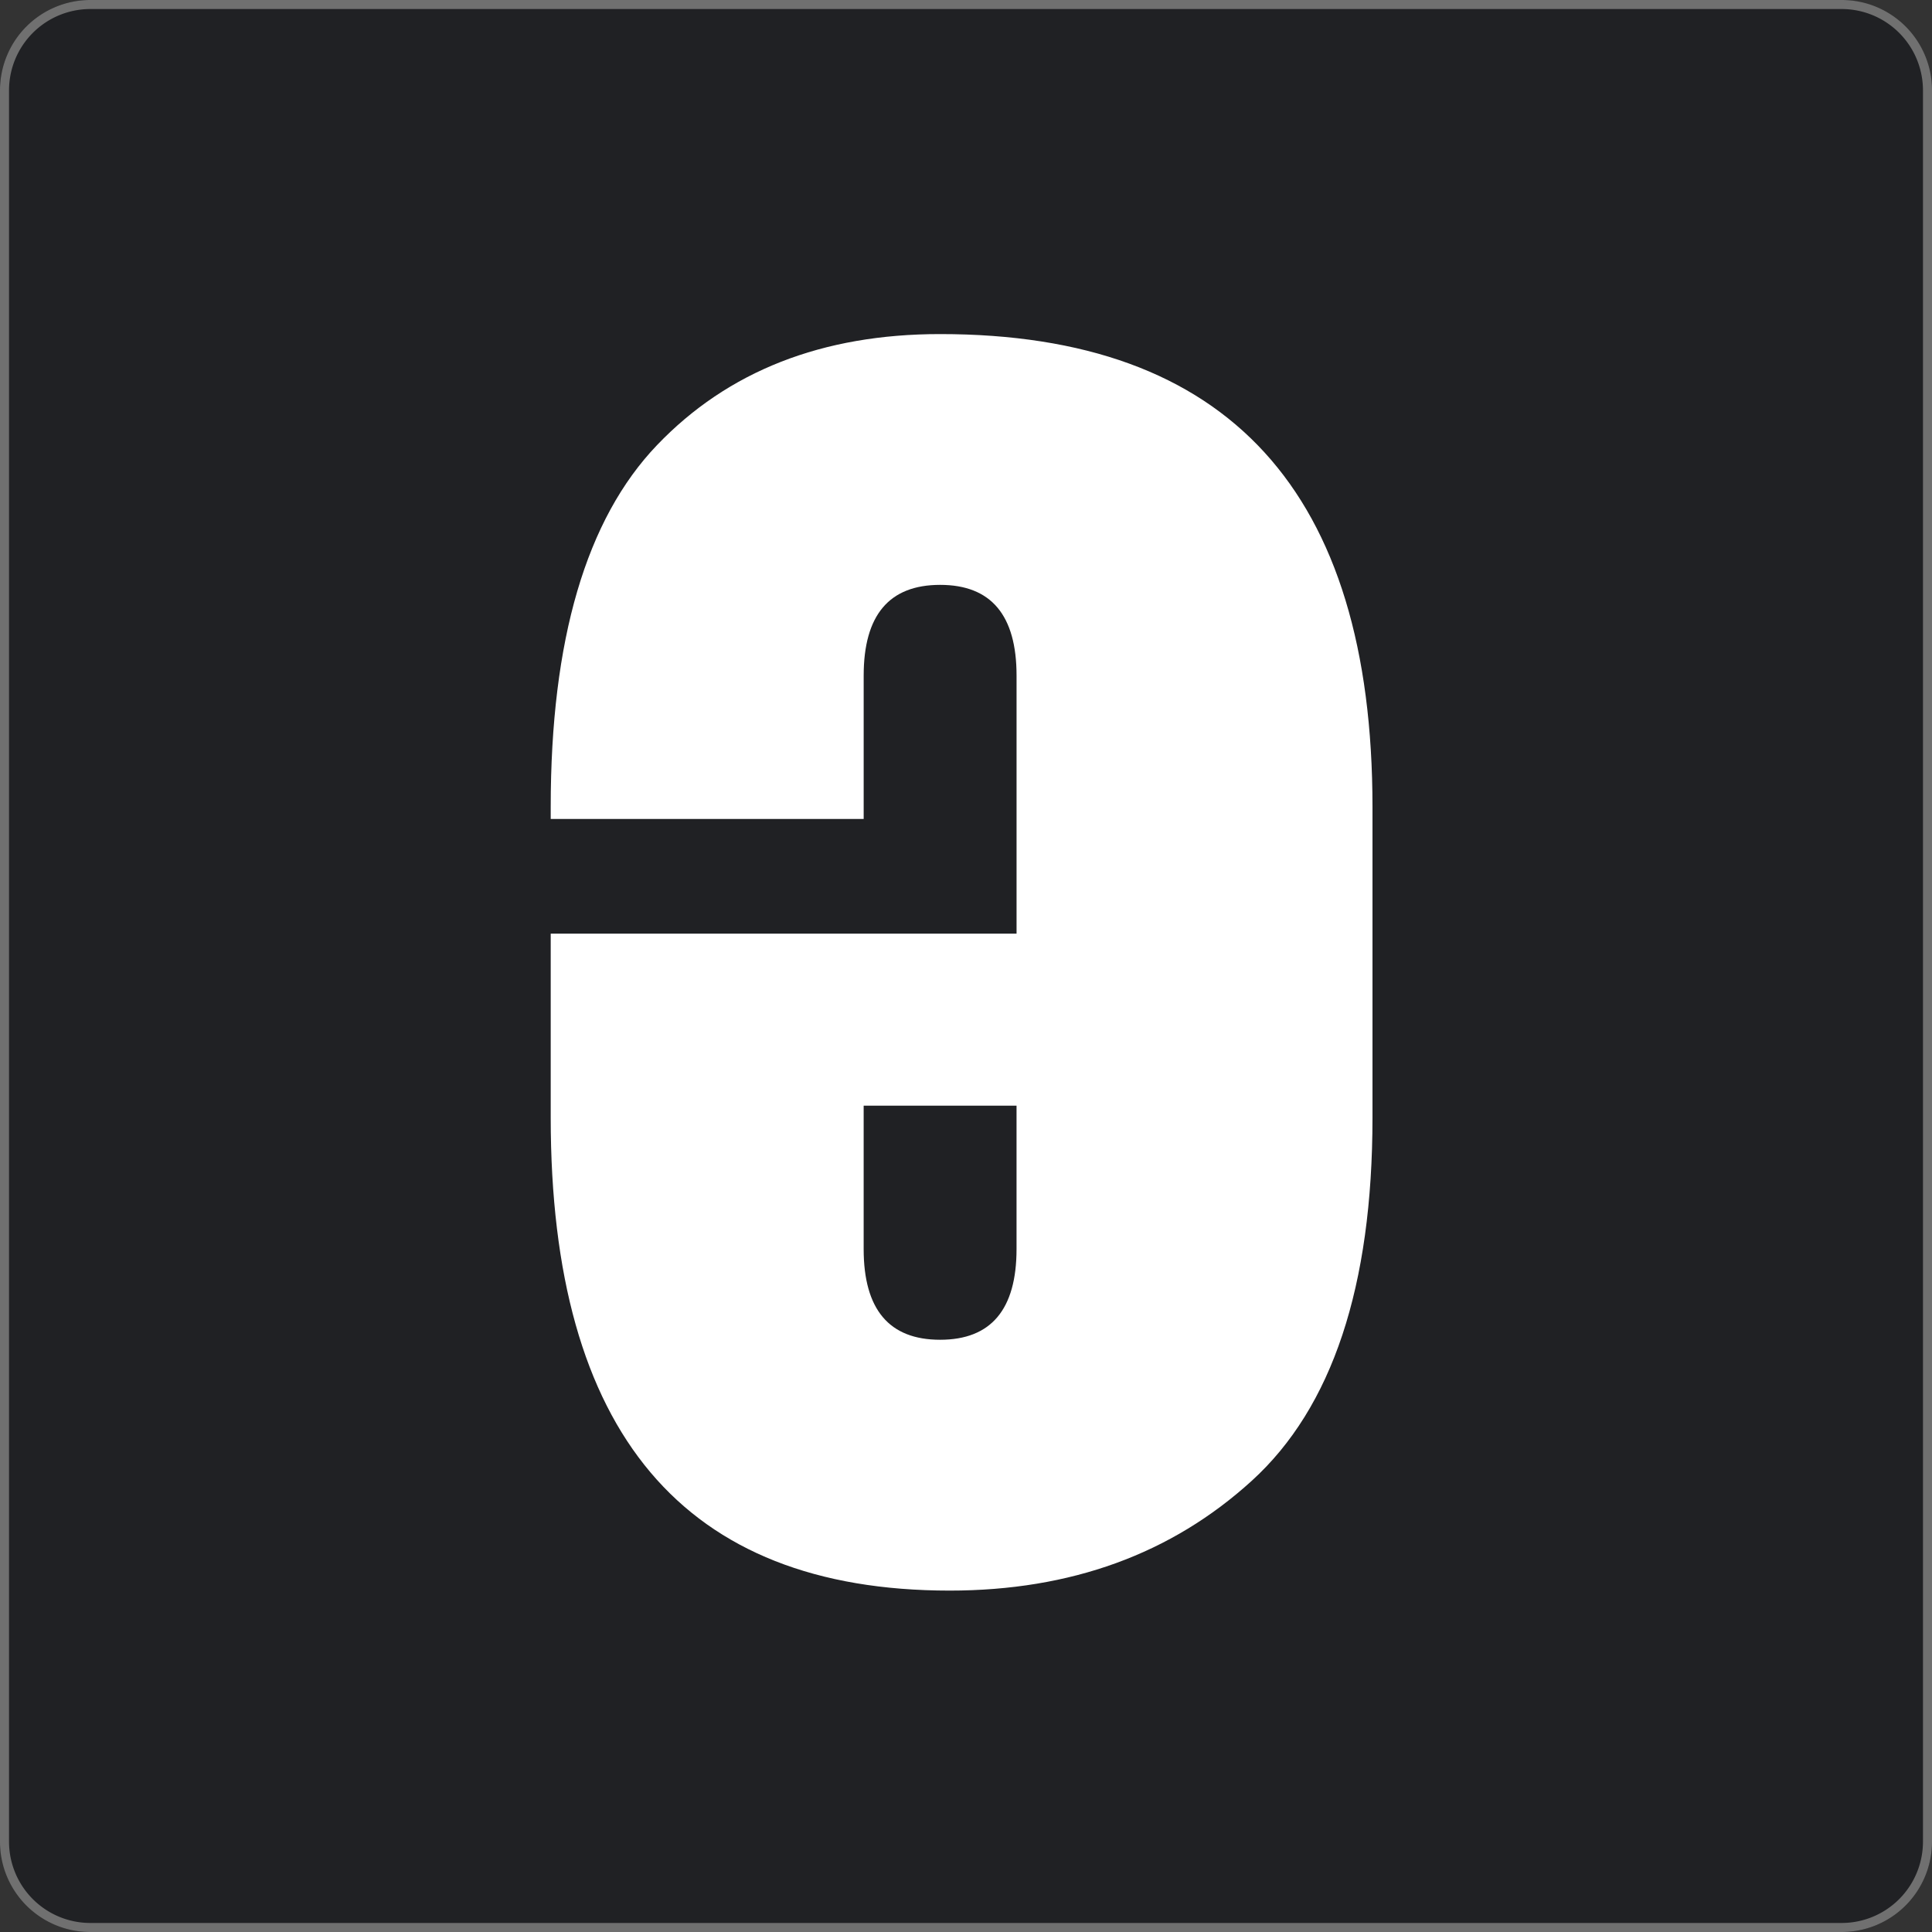 <svg xmlns="http://www.w3.org/2000/svg" xmlns:xlink="http://www.w3.org/1999/xlink" width="214" height="214"
	viewBox="0 0 214 214">
	<rect x="0" y="0" width="214" height="214" fill="#333333" stroke="none"/>
	<defs>
		<clipPath id="clip-Artboard_2">
			<rect width="214" height="214" />
		</clipPath>
	</defs>
	<g id="Artboard_2" data-name="Artboard – 2" clip-path="url(#clip-Artboard_2)">
		<rect width="214" height="214" fill="rgba(255,255,255,0)" />
		<g id="favicon" transform="translate(-721 -544)">
			<rect id="Rectangle_15" data-name="Rectangle 15" width="214" height="214" rx="10"
				transform="translate(721 544)" fill="#202124" />
			<path id="Rectangle_15_-_Outline" data-name="Rectangle 15 - Outline"
				d="M10,1a9.01,9.01,0,0,0-9,9V204a9.01,9.01,0,0,0,9,9H204a9.01,9.01,0,0,0,9-9V10a9.01,9.01,0,0,0-9-9H10m0-1H204a10,10,0,0,1,10,10V204a10,10,0,0,1-10,10H10A10,10,0,0,1,0,204V10A10,10,0,0,1,10,0Z"
				transform="translate(721 544)" fill="#707070" />
			<path id="Path_4" data-name="Path 4"
				d="M91.025,52.392V72.767h-51.6v28.578q0,10.055,8.467,10.055t8.467-10.055V85.468H91.025v1.323q0,27.784-11.775,40.088t-31.356,12.3Q0,139.184,0,86.791v-34.4q0-28.048,13.363-40.22T46.836,0Q91.025,0,91.025,52.392ZM56.361,53.715V37.839q0-10.055-8.467-10.055T39.427,37.839V53.715Z"
				transform="translate(873.025 720.184) rotate(180)" fill="#fff" />
		</g>
	</g>
</svg>